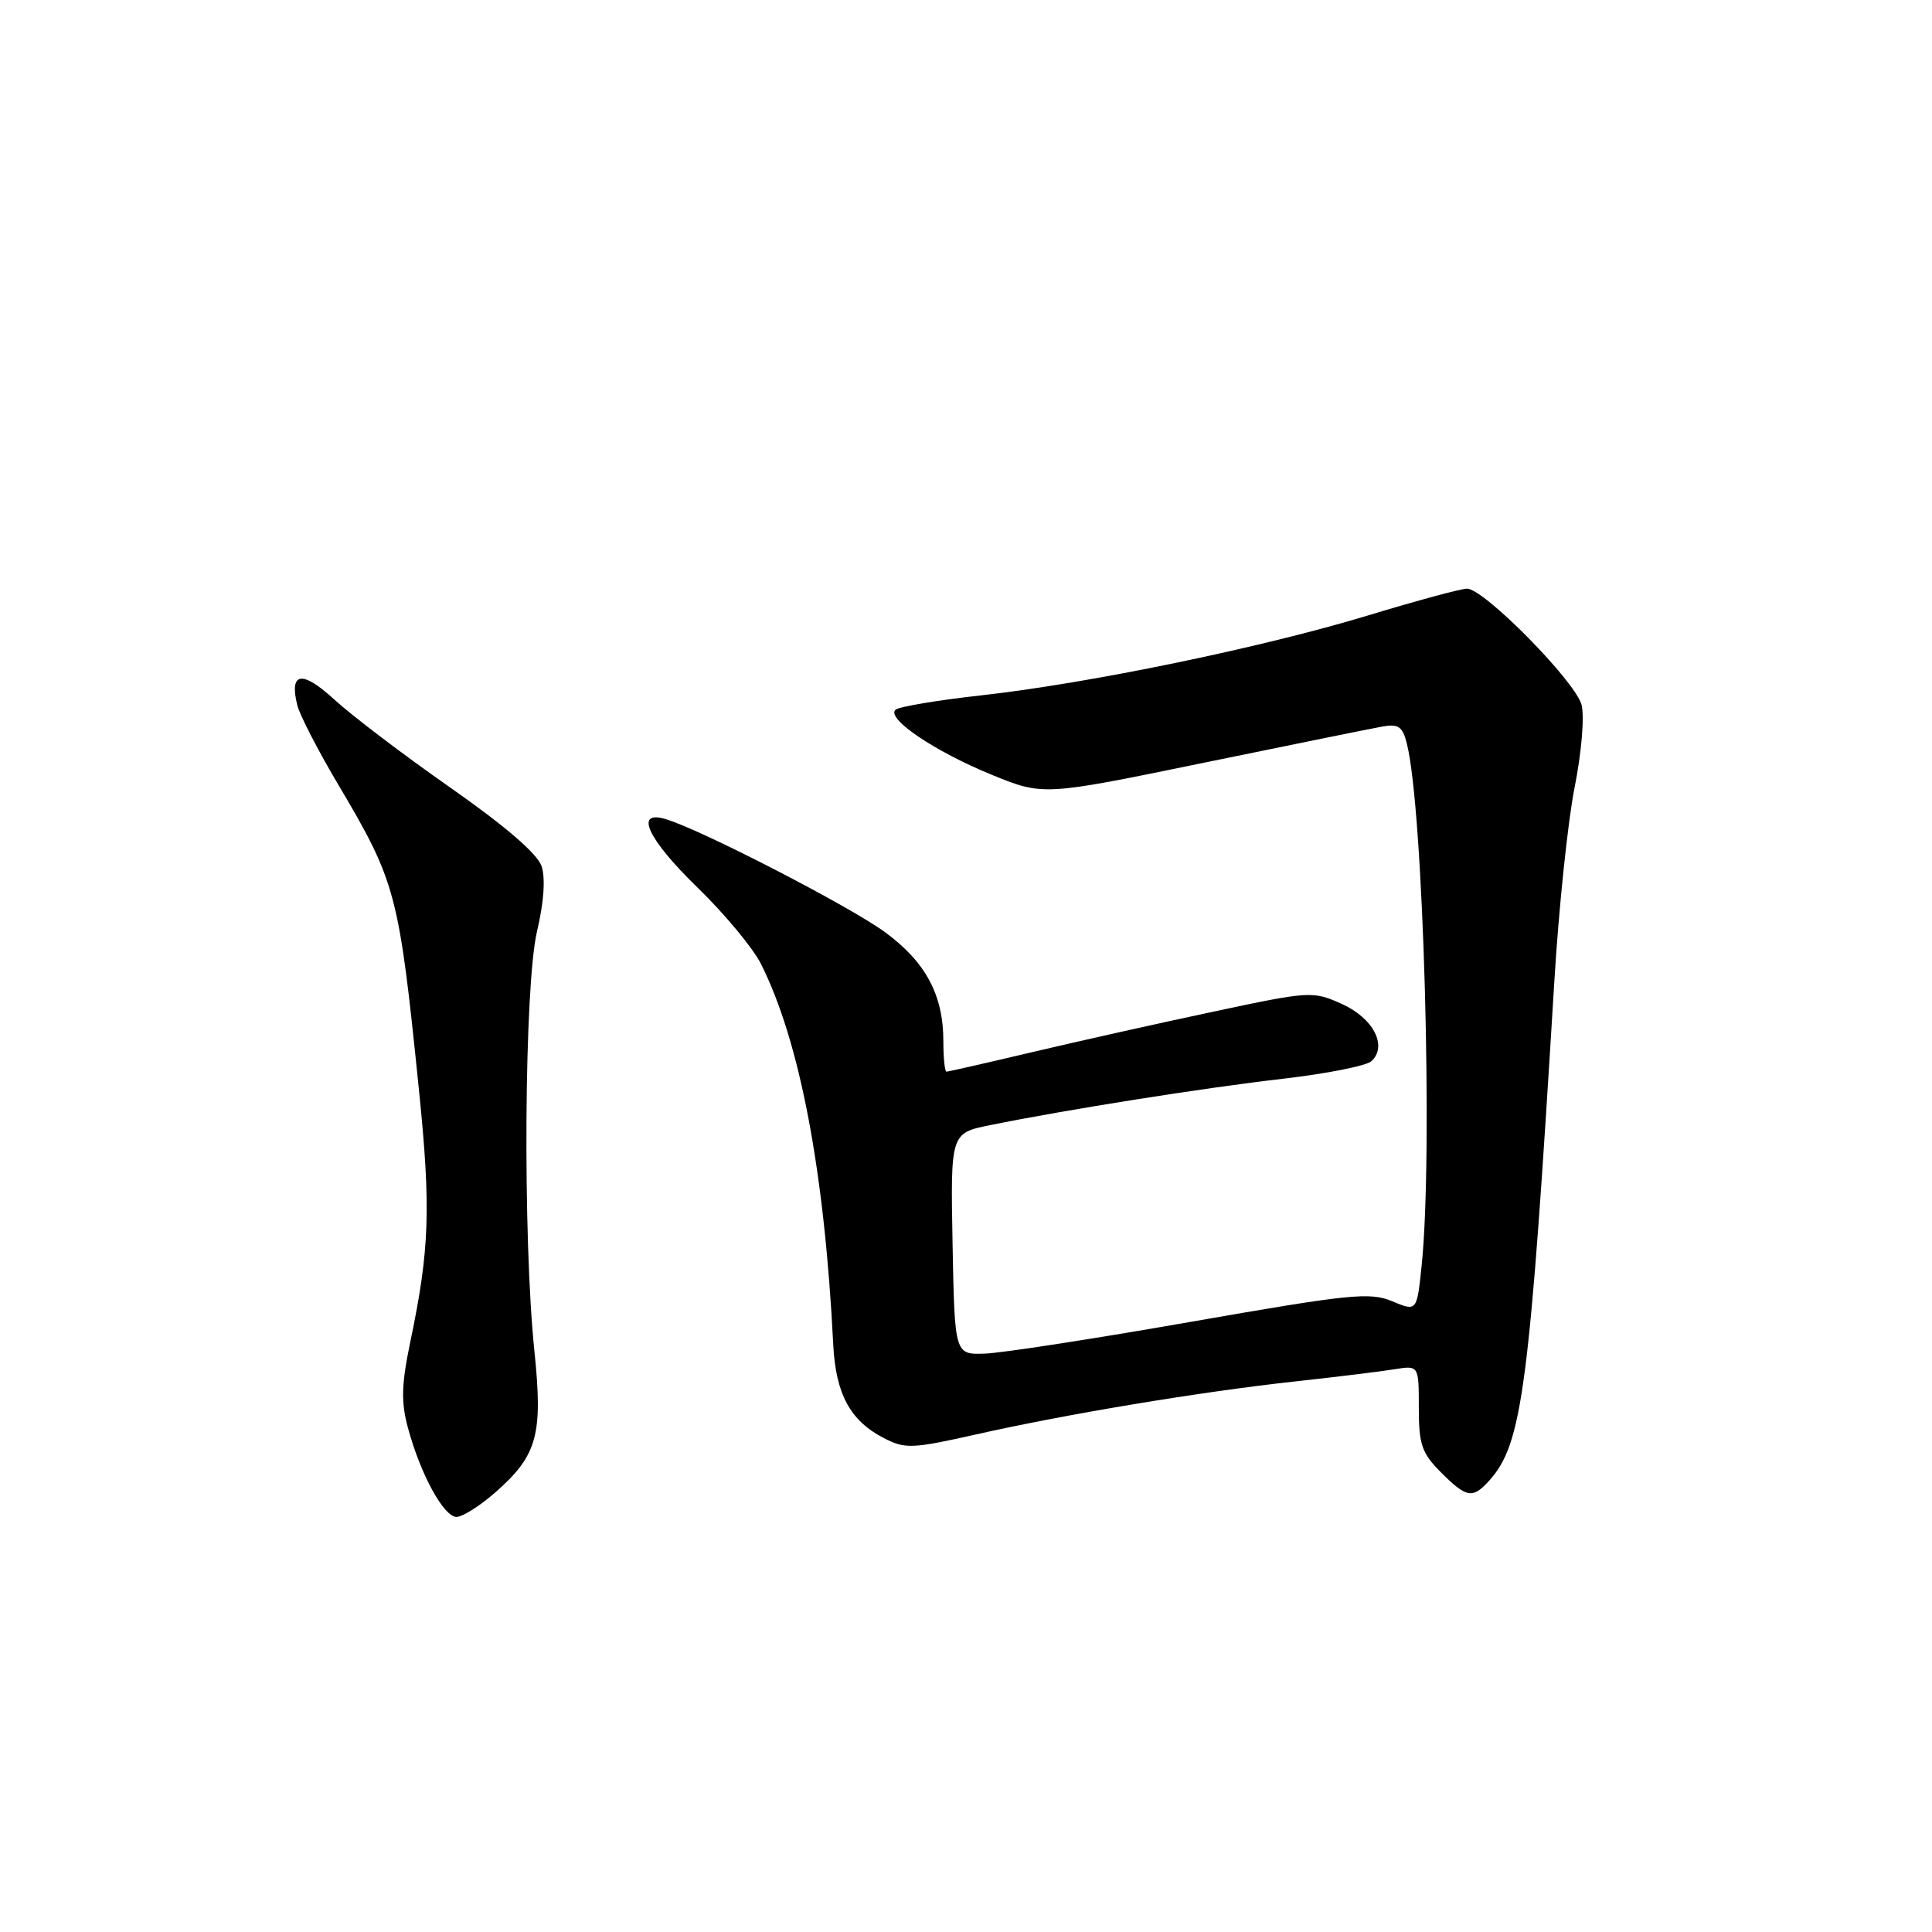 <?xml version="1.0" encoding="UTF-8" standalone="no"?>
<!DOCTYPE svg PUBLIC "-//W3C//DTD SVG 1.1//EN" "http://www.w3.org/Graphics/SVG/1.1/DTD/svg11.dtd" >
<svg xmlns="http://www.w3.org/2000/svg" xmlns:xlink="http://www.w3.org/1999/xlink" version="1.1" viewBox="0 0 256 256">
 <g >
 <path fill="currentColor"
d=" M 65.61 197.77 C 71.21 192.85 71.96 190.14 70.81 179.00 C 69.25 163.97 69.46 130.59 71.16 123.40 C 72.07 119.53 72.29 116.37 71.76 114.77 C 71.21 113.13 66.95 109.46 59.71 104.39 C 53.54 100.08 46.63 94.83 44.34 92.73 C 40.02 88.76 38.29 89.02 39.40 93.47 C 39.73 94.76 42.09 99.35 44.64 103.66 C 52.51 116.93 52.84 118.19 55.52 144.50 C 57.11 160.08 56.92 165.58 54.39 177.69 C 53.19 183.44 53.12 185.74 54.05 189.18 C 55.70 195.32 58.80 201.00 60.49 201.00 C 61.28 201.00 63.59 199.54 65.61 197.77 Z  M 197.31 196.21 C 201.73 191.33 202.66 184.18 205.96 130.00 C 206.54 120.38 207.75 108.83 208.64 104.35 C 209.56 99.77 209.96 94.98 209.57 93.41 C 208.79 90.33 196.65 78.00 194.39 78.00 C 193.61 78.00 187.72 79.59 181.30 81.54 C 167.19 85.82 144.30 90.55 130.00 92.14 C 124.22 92.78 119.12 93.64 118.67 94.04 C 117.36 95.18 123.81 99.55 131.36 102.64 C 138.23 105.45 138.23 105.45 159.36 101.10 C 170.99 98.71 181.68 96.54 183.12 96.28 C 185.31 95.89 185.85 96.26 186.42 98.55 C 188.62 107.32 189.91 153.01 188.37 167.75 C 187.74 173.79 187.74 173.79 184.47 172.42 C 181.52 171.19 178.89 171.46 157.85 175.14 C 145.01 177.39 132.70 179.29 130.50 179.36 C 126.50 179.50 126.50 179.50 126.22 164.83 C 125.95 150.15 125.95 150.15 131.22 149.08 C 141.28 147.04 159.55 144.14 170.00 142.94 C 175.78 142.27 181.05 141.23 181.72 140.61 C 183.90 138.61 181.97 134.89 177.78 133.02 C 173.95 131.30 173.59 131.32 160.68 134.07 C 153.43 135.61 142.62 138.03 136.66 139.44 C 130.70 140.85 125.64 142.00 125.41 142.00 C 125.19 142.00 125.00 140.19 125.00 137.97 C 125.00 131.87 122.69 127.52 117.33 123.56 C 112.74 120.17 93.03 109.99 88.25 108.55 C 83.98 107.25 85.79 111.17 92.46 117.64 C 96.01 121.09 99.77 125.62 100.82 127.70 C 105.99 137.99 109.26 155.22 110.41 178.19 C 110.74 184.70 112.66 188.26 117.09 190.54 C 119.93 192.01 120.82 191.98 129.33 190.07 C 141.31 187.37 159.00 184.43 171.50 183.06 C 177.00 182.46 182.96 181.73 184.75 181.44 C 188.00 180.91 188.00 180.91 188.00 186.53 C 188.00 191.41 188.39 192.54 190.92 195.08 C 194.33 198.49 195.12 198.63 197.31 196.21 Z "/>
</g>
</svg>